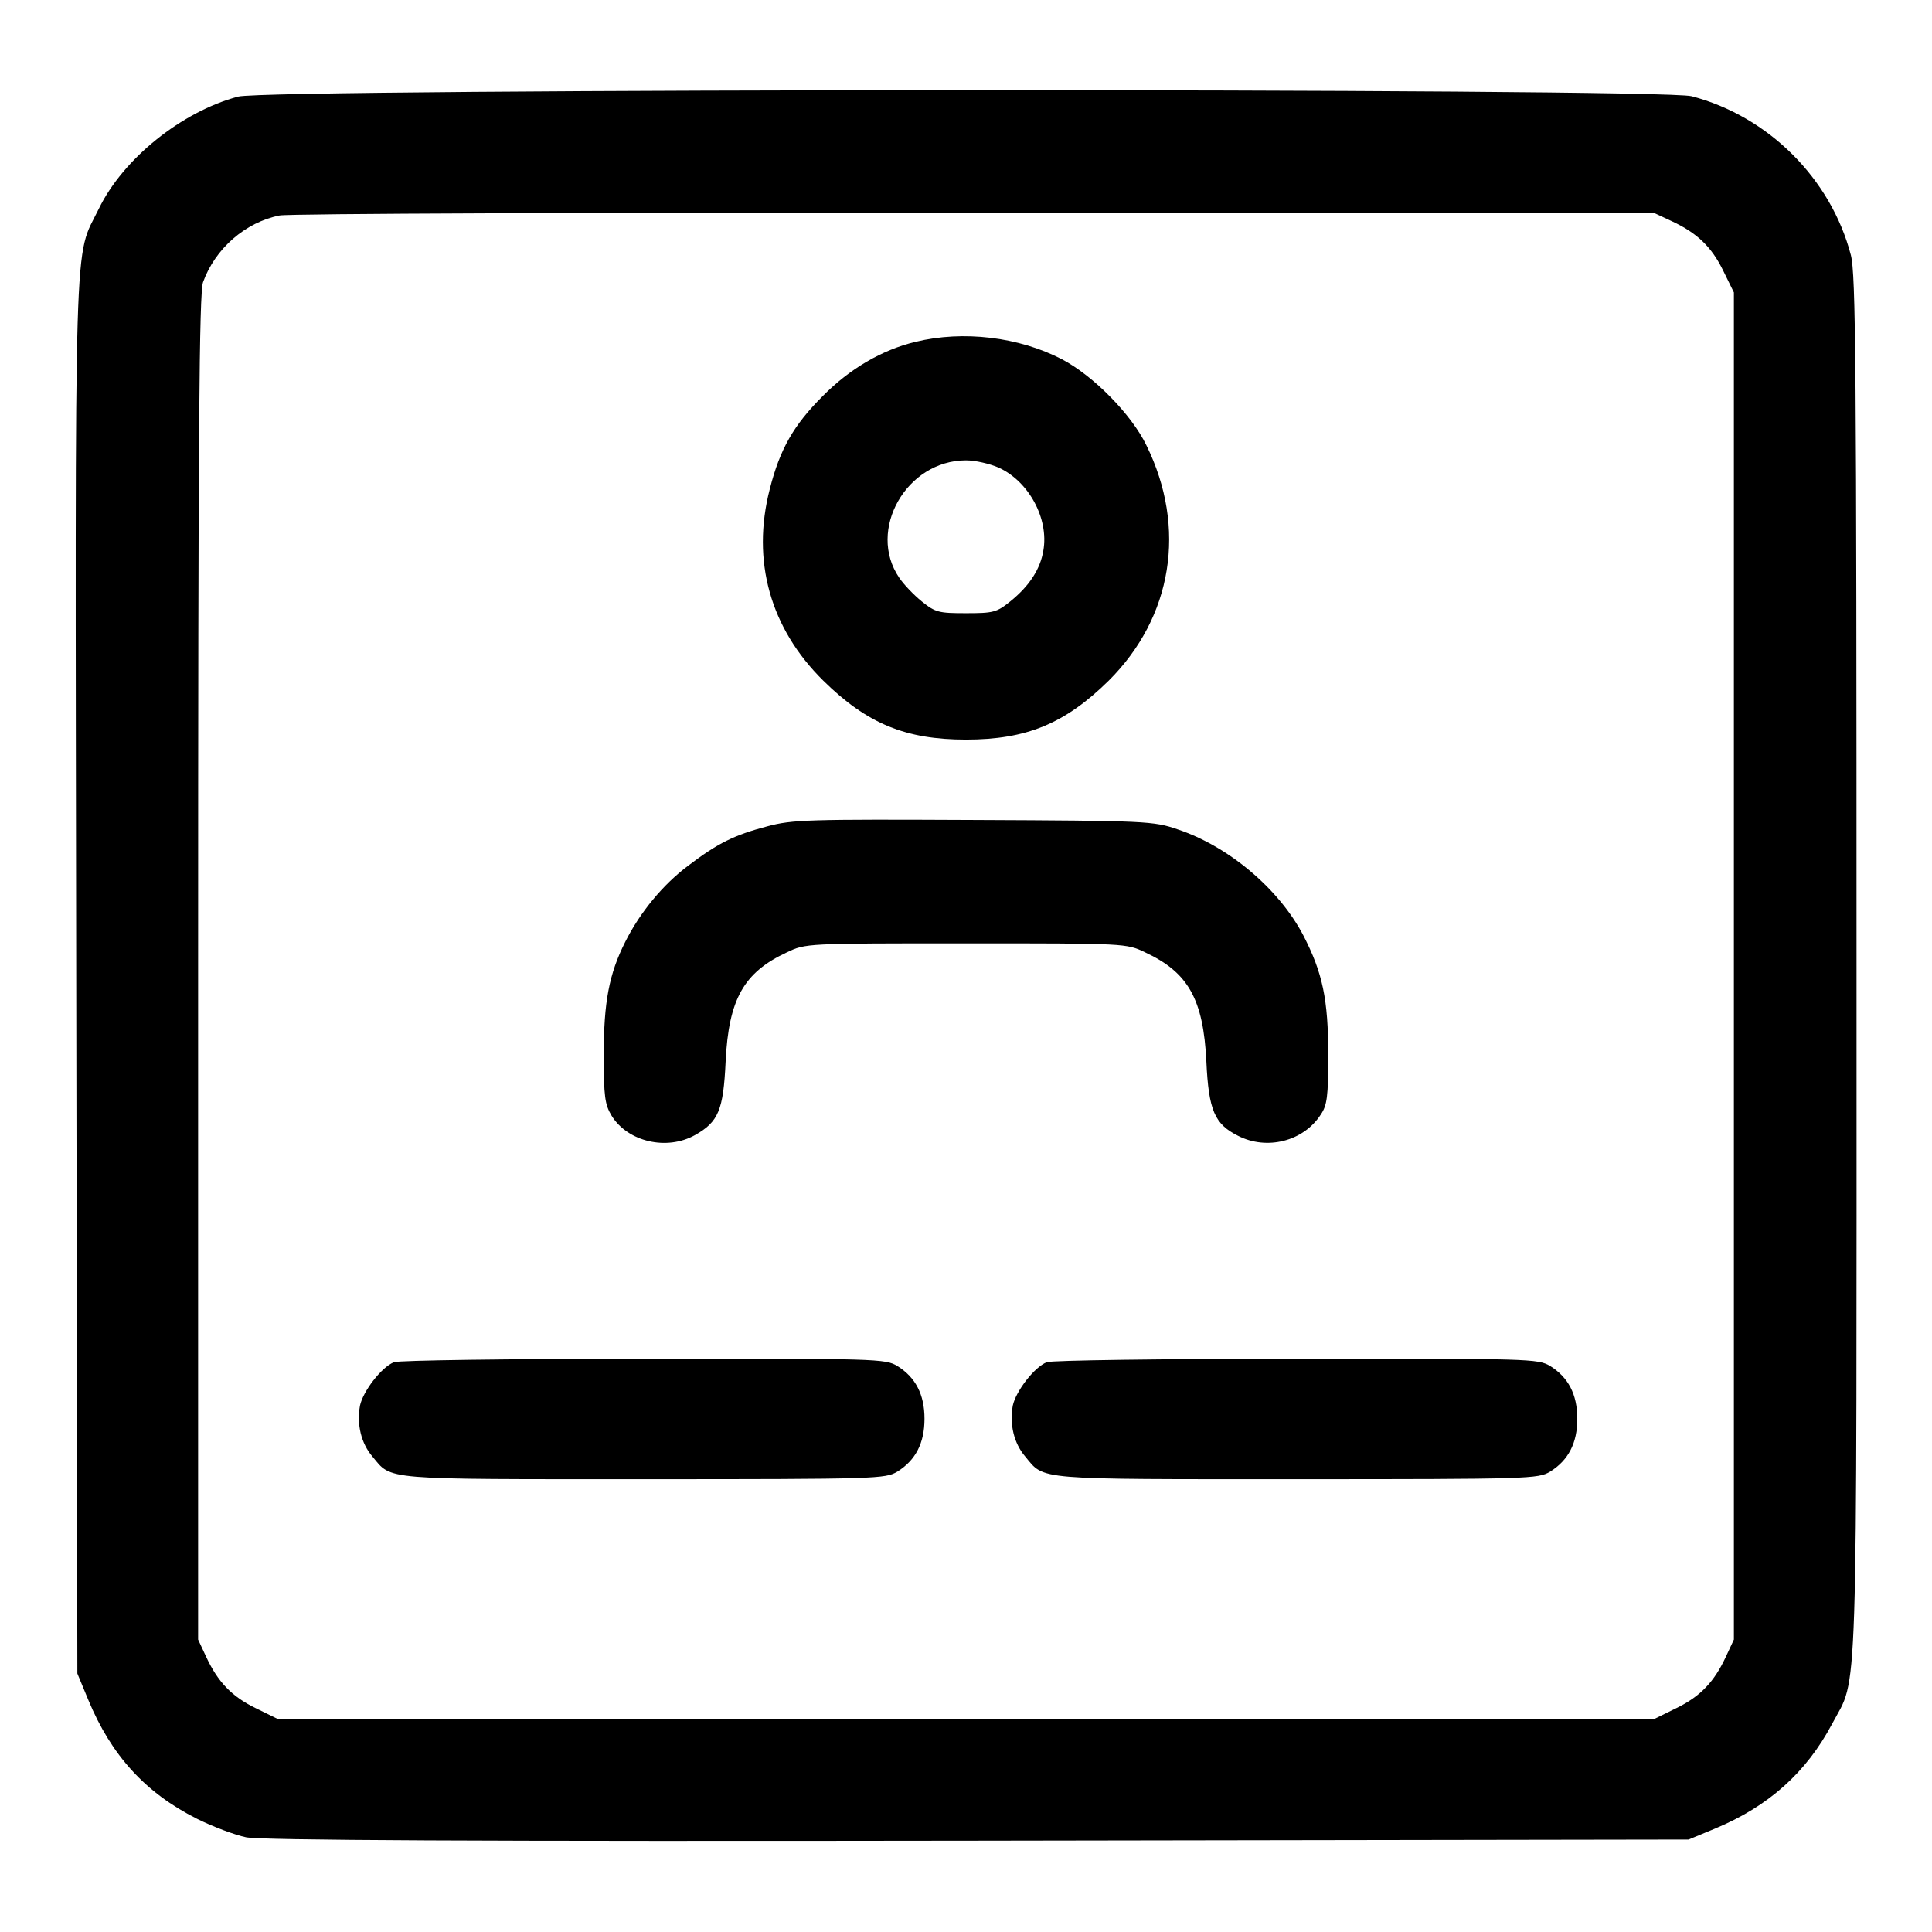<?xml version="1.0" standalone="no"?>
<!DOCTYPE svg PUBLIC "-//W3C//DTD SVG 20010904//EN" "http://www.w3.org/TR/2001/REC-SVG-20010904/DTD/svg10.dtd">
<svg version="1.0" xmlns="http://www.w3.org/2000/svg" width="51pt" height="51pt" viewBox="0 0 512 512" preserveAspectRatio="xMidYMid meet">
    <g transform="translate(0,512) scale(0.1,-0.1)" fill="#000000" stroke="none">
        <path d="M631 4864 c-150 -40 -305 -165 -369 -297 -67 -138 -63 5 -60 -2033
        l3 -1849 29 -70 c61 -147 151 -246 288 -315 42 -21 101 -43 130 -49 38 -8 601
        -11 1938 -9 l1885 3 70 29 c142 59 242 149 310 277 70 133 65 -12 65 2009 0
        1606 -2 1833 -15 1884 -53 203 -219 368 -422 421 -85 22 -3770 21 -3852 -1z
        m3799 -330 c67 -31 106 -68 137 -132 l28 -57 0 -1785 0 -1785 -21 -45 c-31
        -67 -68 -106 -132 -137 l-57 -28 -1825 0 -1825 0 -57 28 c-64 31 -101 70 -132
        137 l-21 45 0 1780 c0 1436 3 1787 13 1817 32 89 112 159 203 177 24 5 854 8
        1844 7 l1800 -1 45 -21z"/>
        <path d="M2426 4214 c-88 -21 -174 -71 -246 -144 -77 -77 -113 -140 -140 -246
        -49 -190 1 -369 142 -508 116 -114 218 -156 378 -156 160 0 262 42 378 156
        169 168 208 405 100 624 -39 81 -140 184 -224 228 -114 59 -261 77 -388 46z
        m220 -333 c80 -36 134 -135 119 -220 -8 -49 -37 -94 -88 -135 -36 -29 -45 -31
        -117 -31 -72 0 -81 2 -117 31 -21 17 -48 45 -60 63 -86 126 19 311 177 311 25
        0 63 -9 86 -19z"/>
        <path d="M2033 2930 c-87 -23 -130 -44 -209 -104 -67 -50 -128 -124 -167 -202
        -43 -85 -57 -160 -57 -299 0 -112 3 -132 21 -162 43 -69 146 -93 221 -51 62
        35 75 66 81 195 8 165 48 236 162 289 50 24 50 24 475 24 425 0 425 0 475 -24
        114 -53 154 -124 162 -289 6 -130 22 -166 84 -197 76 -39 173 -15 219 56 17
        25 20 47 20 158 0 148 -15 218 -66 317 -65 124 -198 236 -333 281 -64 22 -80
        23 -541 25 -439 2 -480 1 -547 -17z"/>
        <path d="M1044 1510 c-33 -13 -82 -77 -90 -115 -9 -50 3 -100 33 -135 52 -63
        21 -60 720 -60 619 0 639 1 671 20 48 30 72 75 72 140 0 65 -24 110 -72 140
        -32 19 -51 20 -673 19 -352 0 -649 -4 -661 -9z"/>
        <path d="M2774 1510 c-33 -13 -82 -77 -90 -115 -9 -50 3 -100 33 -135 52 -63
        21 -60 720 -60 619 0 639 1 671 20 48 30 72 75 72 140 0 65 -24 110 -72 140
        -32 19 -51 20 -673 19 -352 0 -649 -4 -661 -9z"/>
    </g>
</svg>
